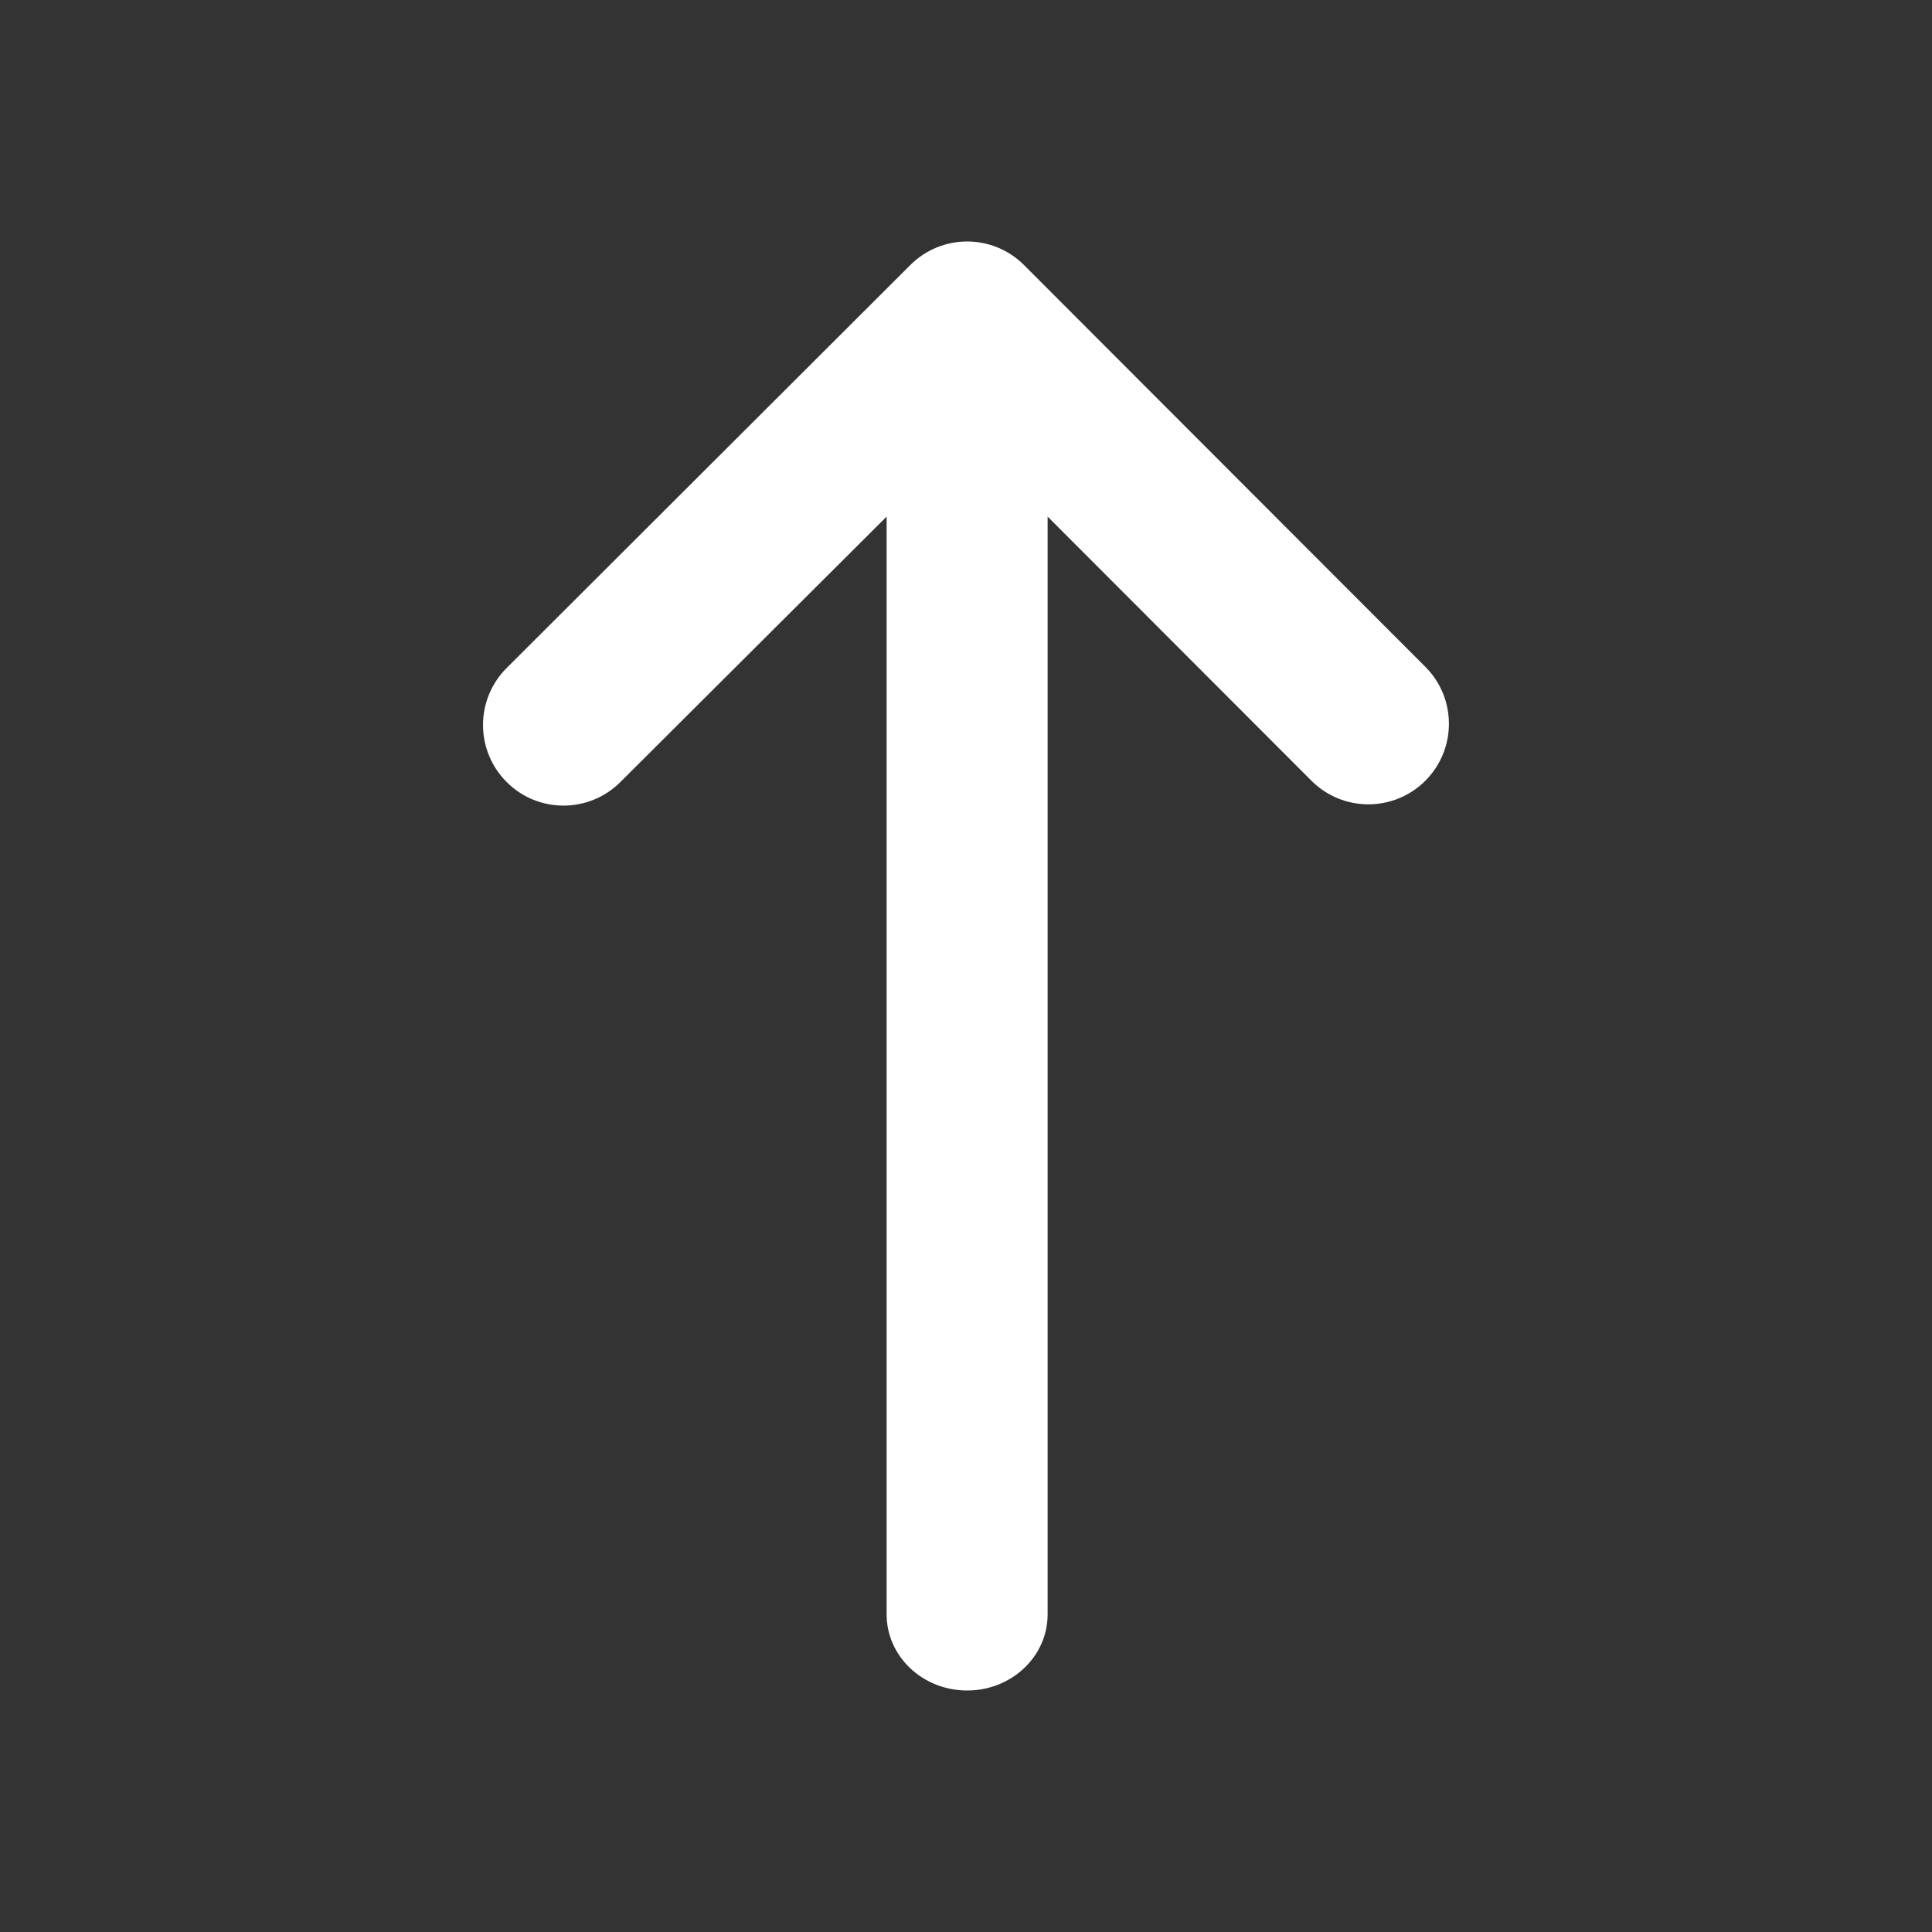<svg width="36" height="36" viewBox="0 0 36 36" fill="none" xmlns="http://www.w3.org/2000/svg">
<rect x="0" y="0" width="36" height="36" fill="#333333" stroke="none"/>
<path d="M24.437 14.548C25.023 15.134 25.973 15.134 26.559 14.548C27.145 13.962 27.145 13.011 26.559 12.425L19.082 4.94C18.496 4.353 17.547 4.353 16.961 4.94L9.44 12.448C8.854 13.034 8.854 13.985 9.44 14.571C10.025 15.158 10.975 15.158 11.561 14.571L16.521 9.626L16.521 30.082C16.521 30.865 17.193 31.5 18.021 31.5C18.85 31.5 19.521 30.865 19.521 30.082L19.521 9.626L24.437 14.548Z" fill="white"/>
</svg>
